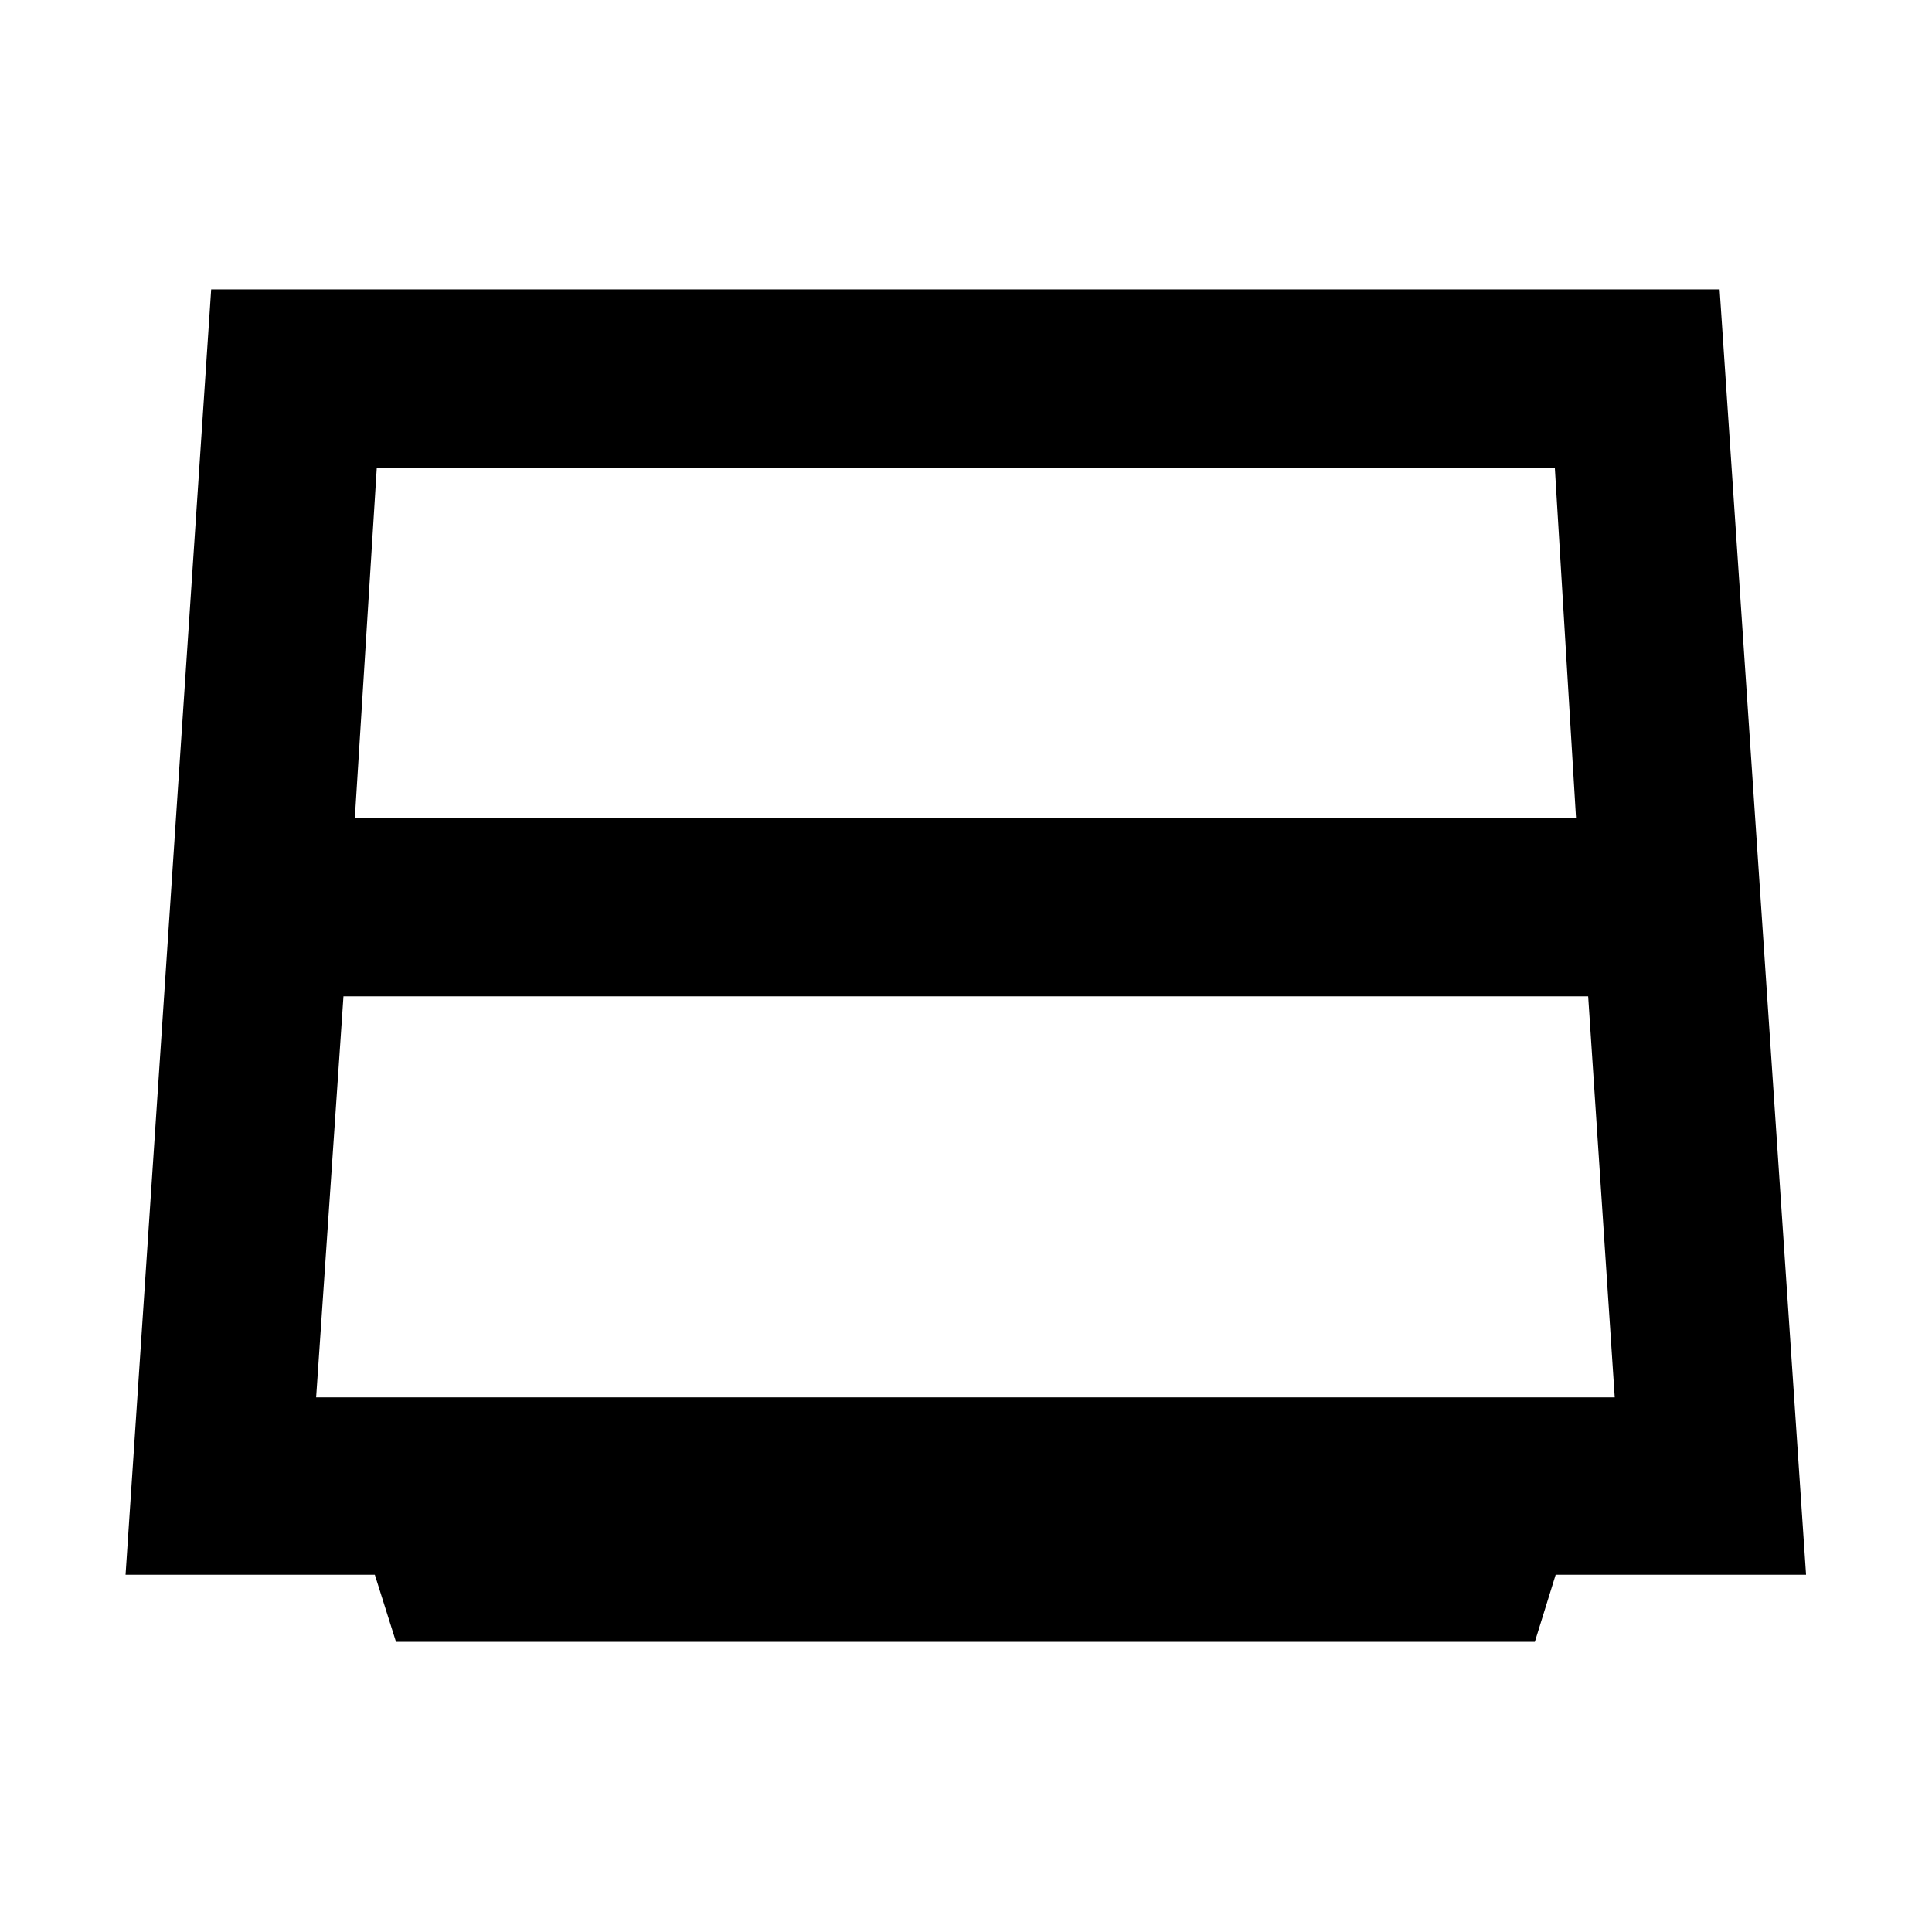 <svg xmlns="http://www.w3.org/2000/svg" height="40" viewBox="0 -960 960 960" width="40"><path d="M176.32-553.45h606.8l-10.54-174.23H187.23l-10.91 174.23Zm-5.65 88.52-13.58 199.28h645.26l-13.2-199.28H170.67Zm26.1 320.76-10.52-33.34H62.39l42.54-638.69h749.54l42.95 638.69H773l-10.35 33.34H196.77Z"/></svg>